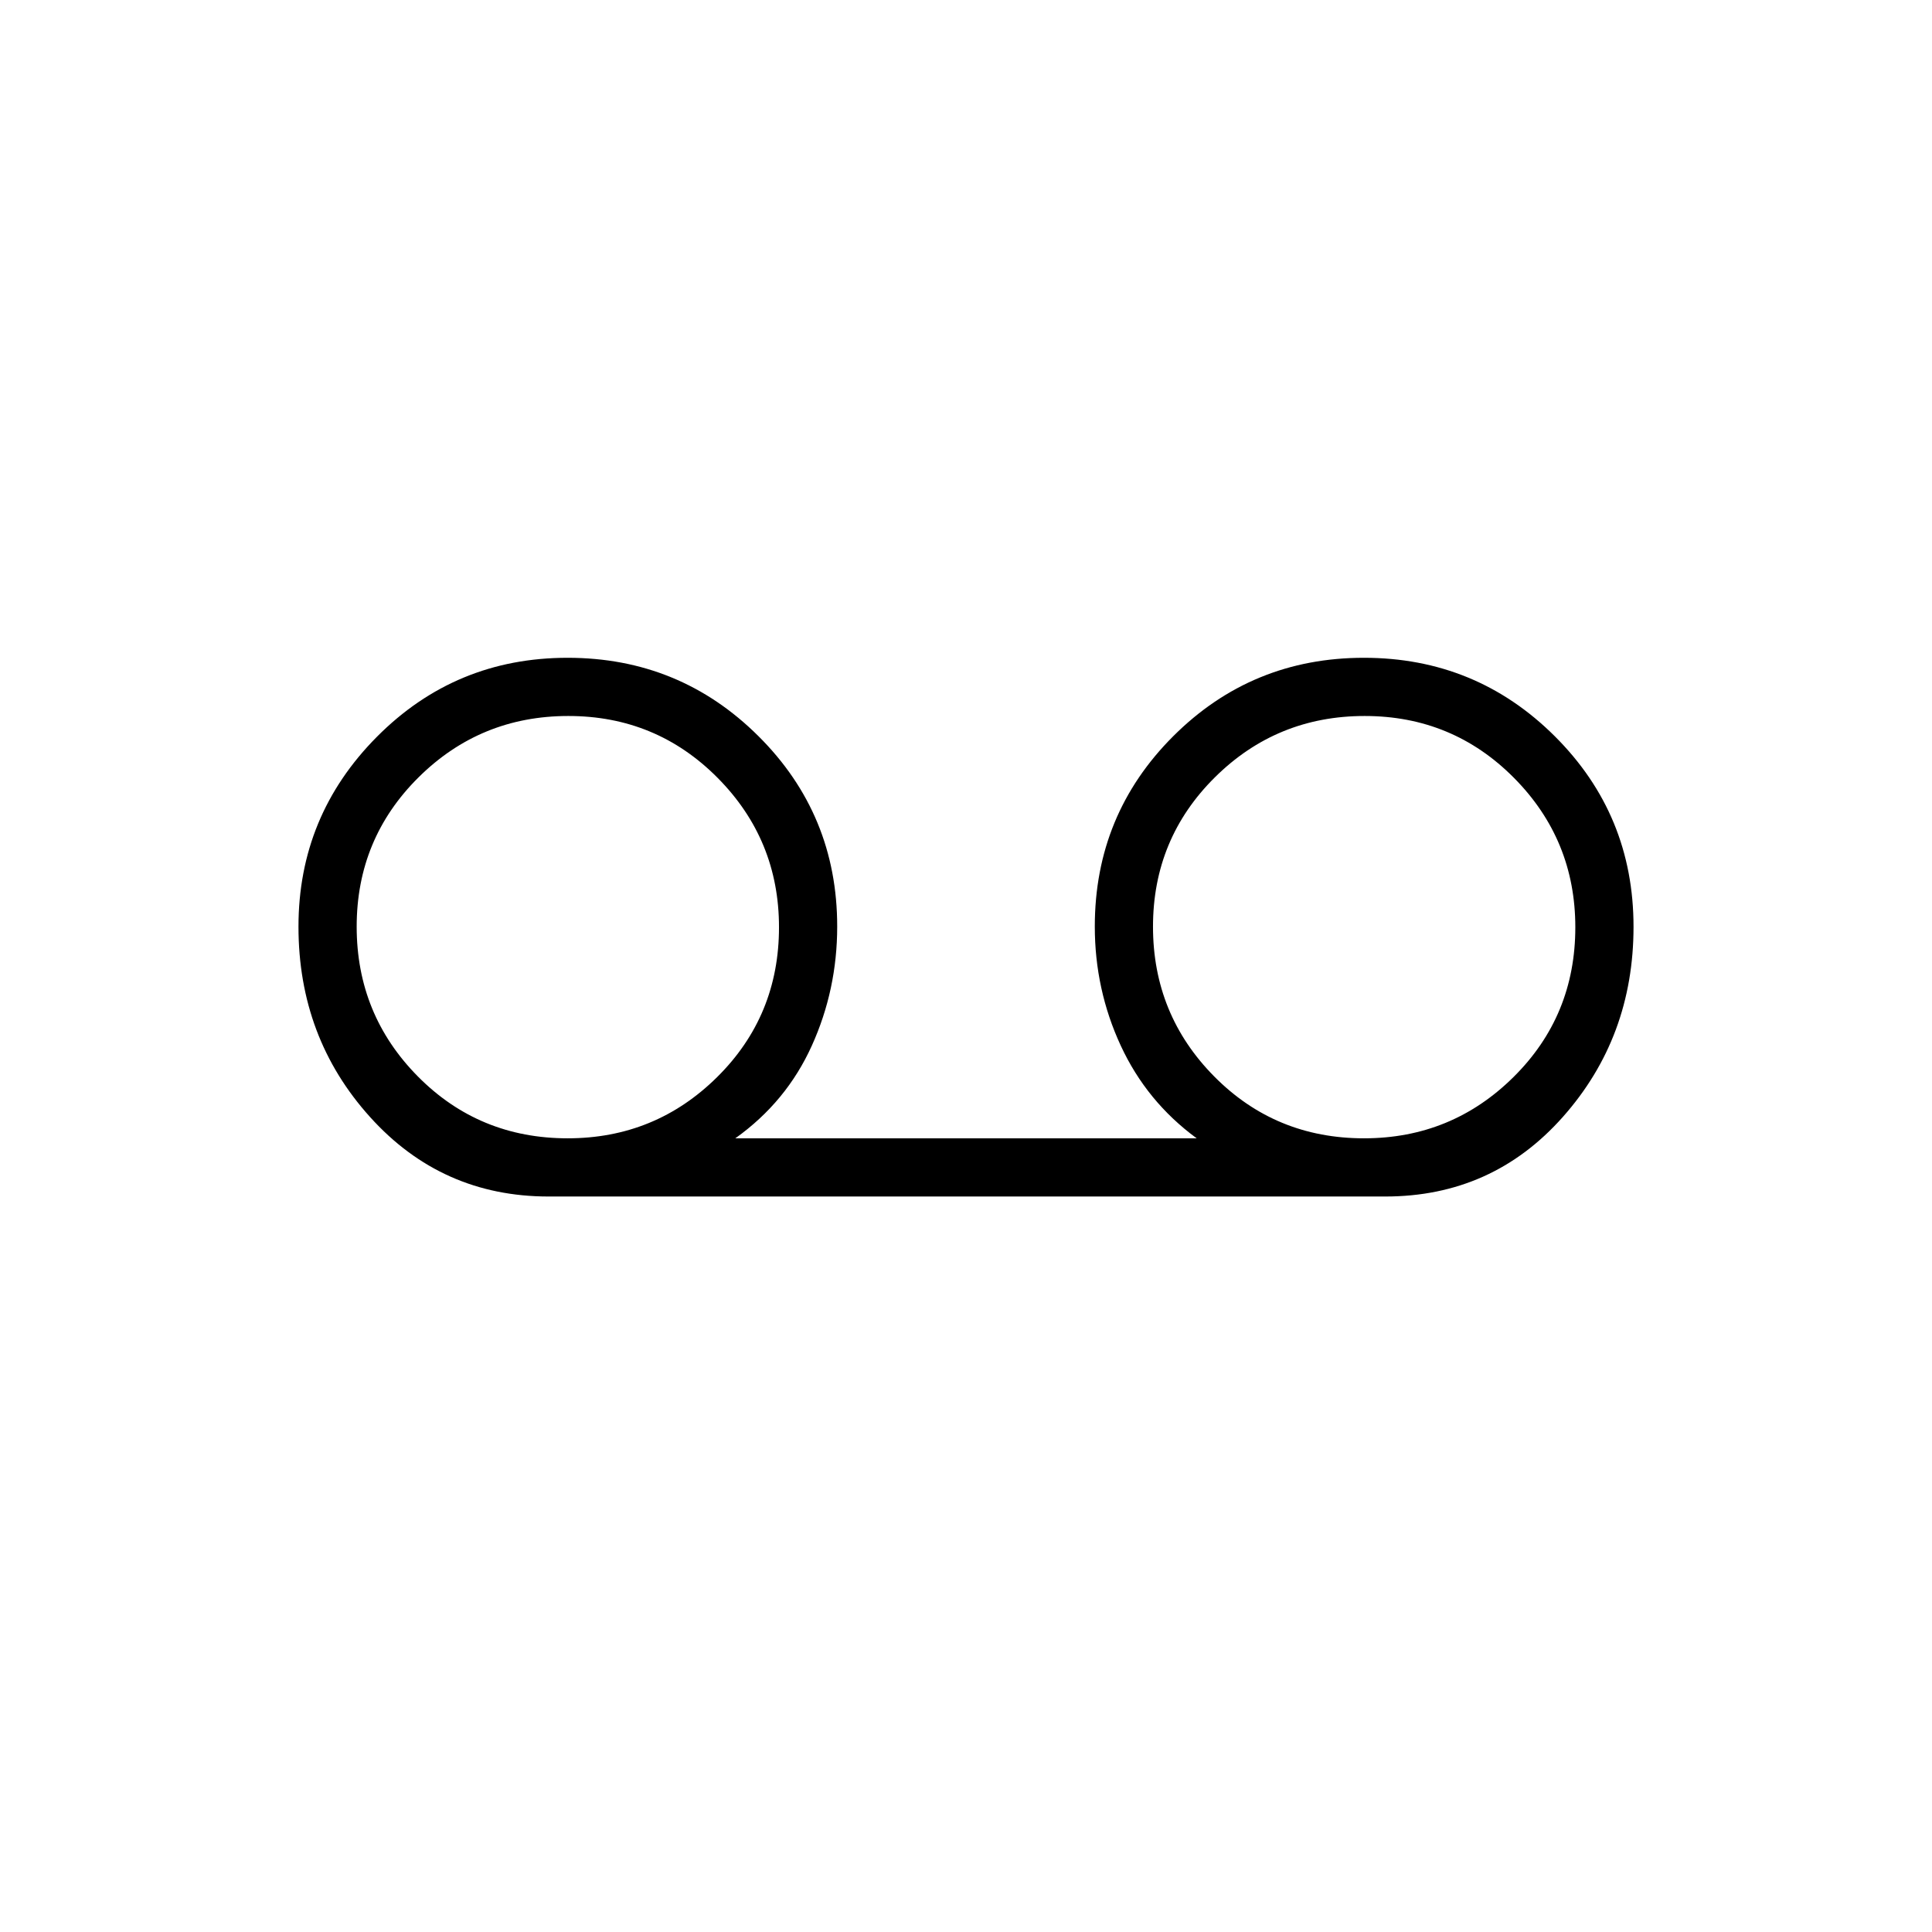 <svg xmlns="http://www.w3.org/2000/svg" height="20" viewBox="0 -960 960 960" width="20"><path d="M272.58-365.46q-53.07 0-88.67-39.46t-35.6-94.62q0-55.15 39-94.38t94.72-39.23q55.72 0 94.84 38.94Q416-555.26 416-499.62q0 31.35-12.62 59.23-12.61 27.89-38 46.01h229.24q-24.86-18.24-37.74-46.08Q544-468.31 544-499.62q0-55.64 39-94.59 39-38.94 94.72-38.94t94.85 38.99q39.12 38.99 39.12 94.68 0 54.86-35.08 94.44-35.09 39.58-88.29 39.58H272.58Zm9.52-28.92q43.5 0 74.24-30.42 30.74-30.41 30.74-74.45 0-43.5-30.5-74.24-30.49-30.74-74.18-30.74-43.69 0-74.43 30.49-30.74 30.49-30.74 74.19 0 43.69 30.41 74.43 30.41 30.74 74.46 30.74Zm395.69 0q43.5 0 74.24-30.42 30.74-30.41 30.74-74.45 0-43.5-30.49-74.24-30.5-30.74-74.19-30.74t-74.43 30.49q-30.74 30.49-30.74 74.19 0 43.69 30.42 74.43 30.41 30.74 74.45 30.74Z"/></svg>